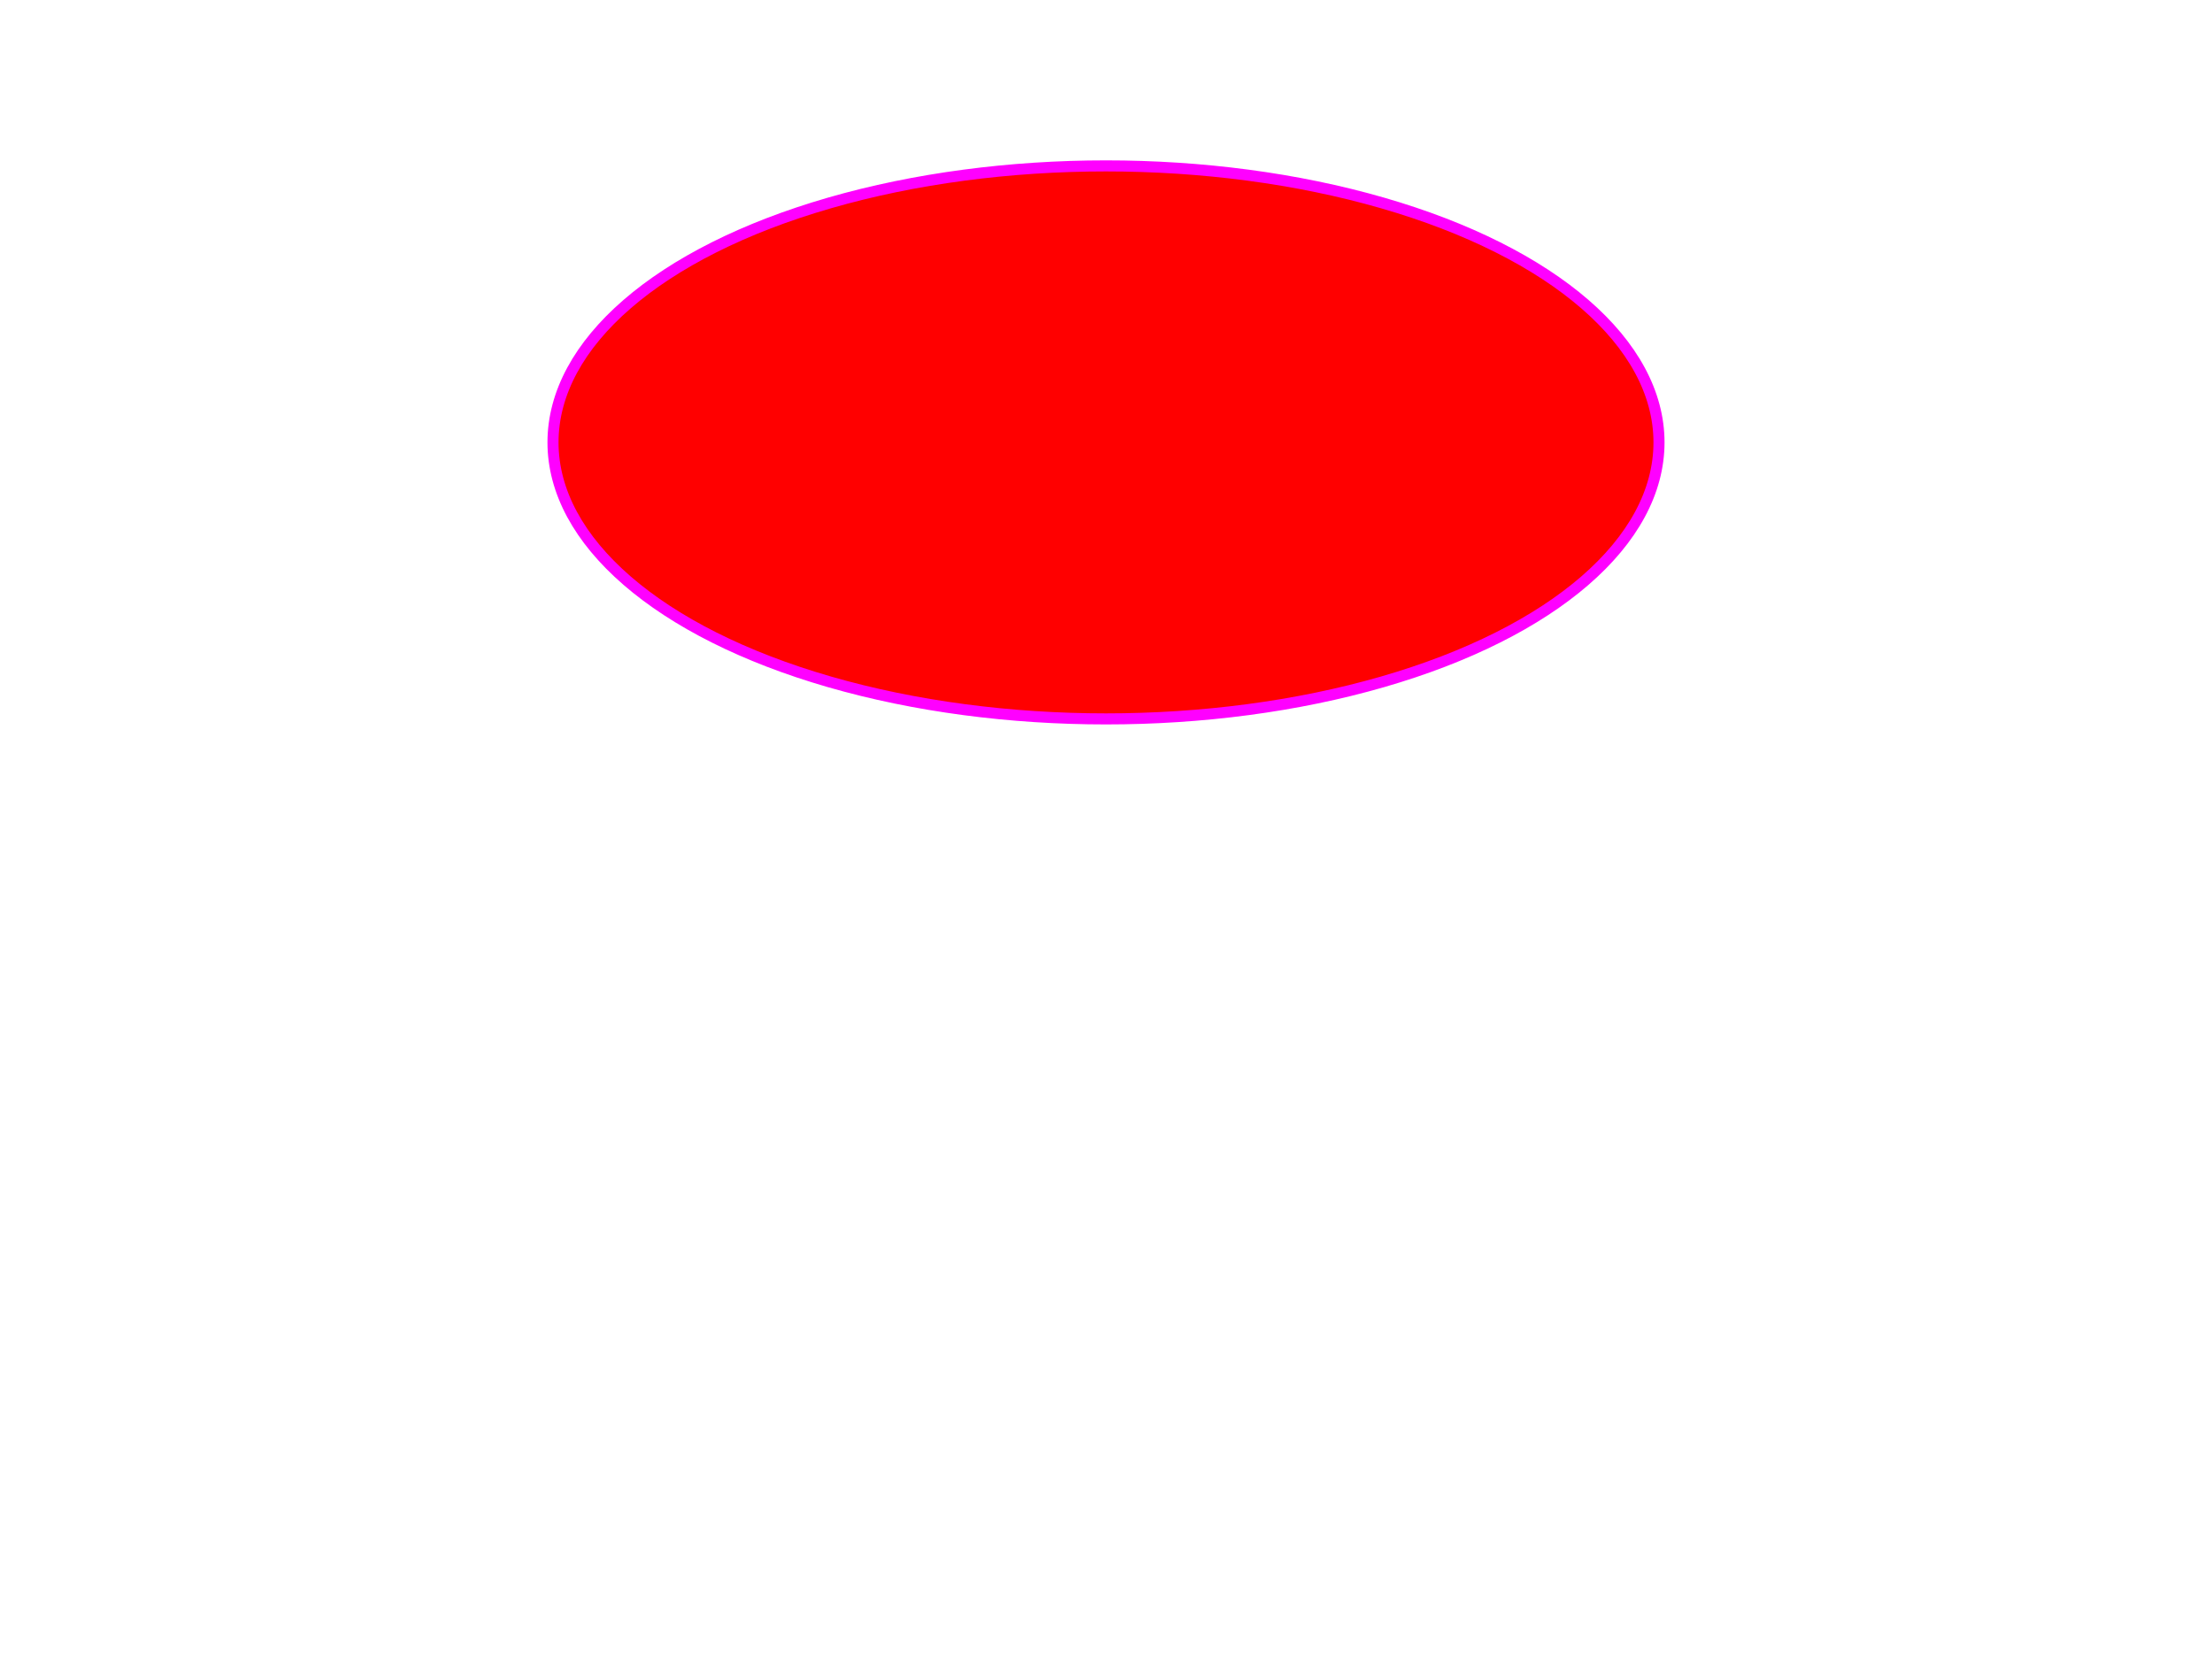<?xml version="1.0" encoding="utf-8"?>
<!DOCTYPE svg PUBLIC "-//W3C//DTD SVG 20010904//EN"
"http://www.w3.org/TR/2001/REC-SVG-20010904/DTD/svg10.dtd">
<svg width="400px" height="300px" xml:lang="fr"
xmlns="http://www.w3.org/2000/svg"
xmlns:xlink="http://www.w3.org/1999/xlink">
	<title>Elipse</title>
		 
  <ellipse cx="200" cy="80" rx="100" ry="50" style="fill:red;stroke:magenta;stroke-width:2" />

</svg>